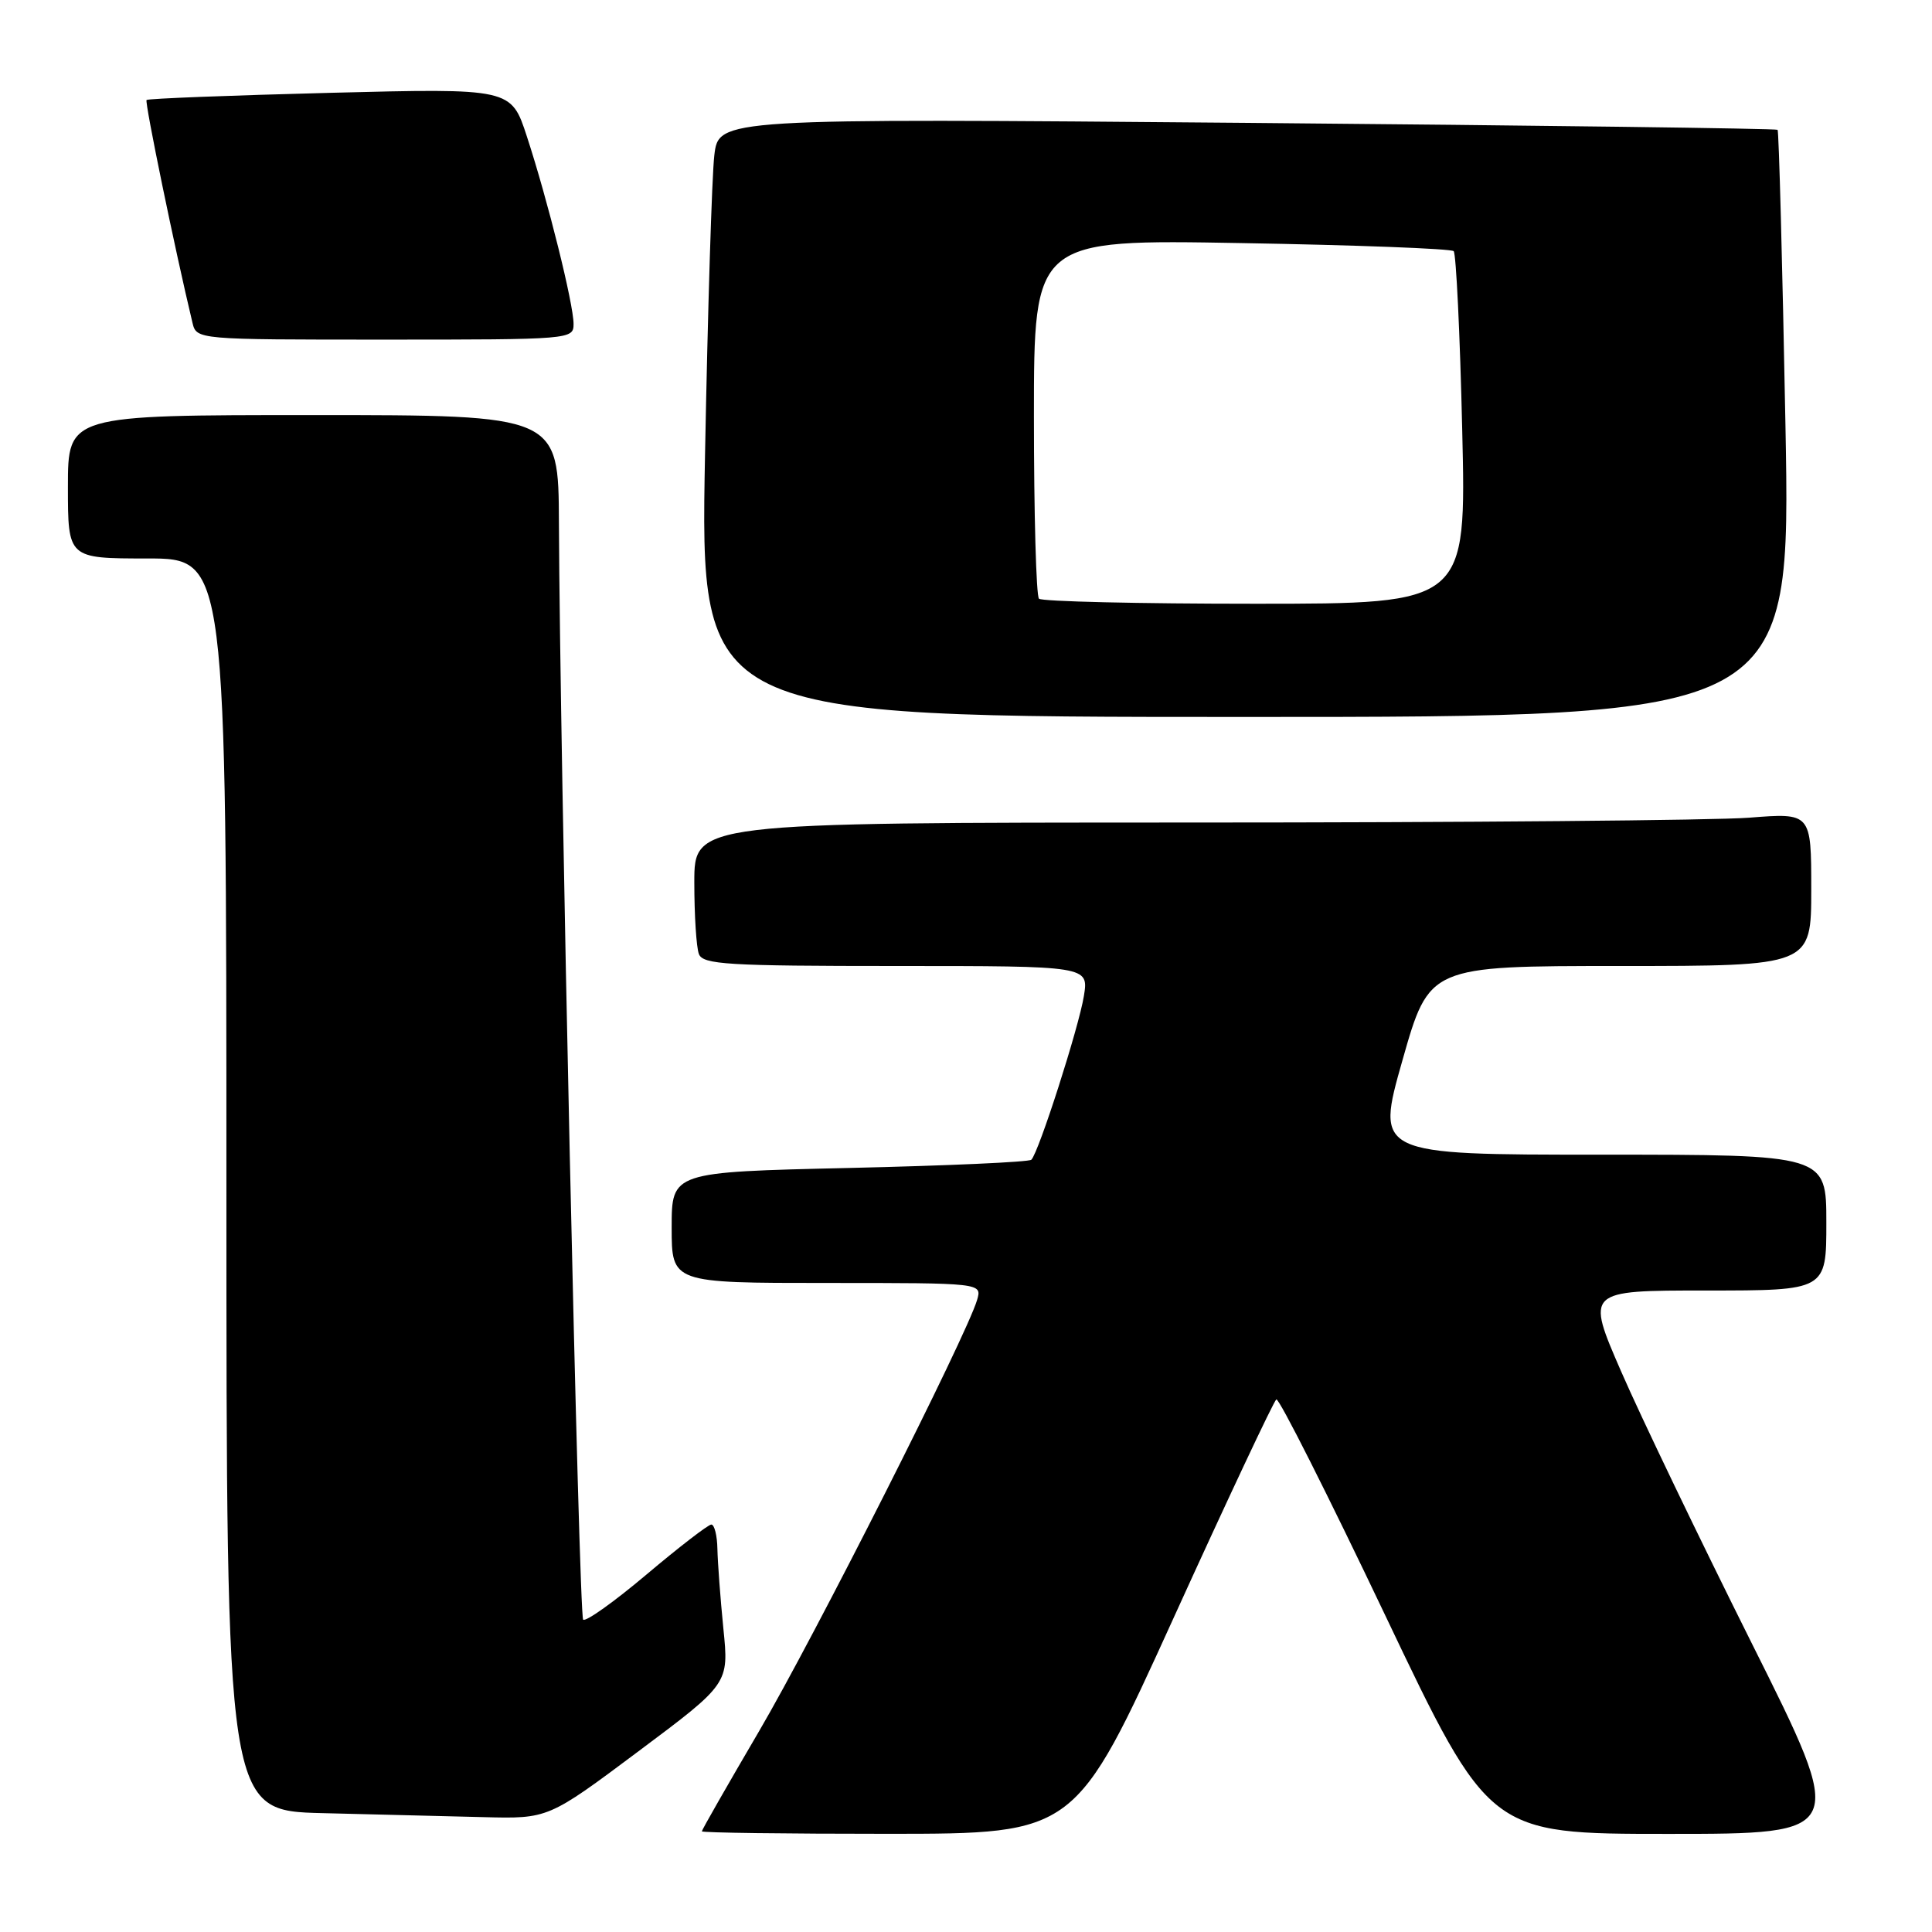 <?xml version="1.0" encoding="UTF-8" standalone="no"?>
<!DOCTYPE svg PUBLIC "-//W3C//DTD SVG 1.1//EN" "http://www.w3.org/Graphics/SVG/1.1/DTD/svg11.dtd" >
<svg xmlns="http://www.w3.org/2000/svg" xmlns:xlink="http://www.w3.org/1999/xlink" version="1.1" viewBox="0 0 256 256">
 <g >
 <path fill="currentColor"
d=" M 155.50 214.40 C 162.65 198.68 168.78 185.65 169.12 185.43 C 169.47 185.22 175.95 198.08 183.54 214.02 C 197.34 243.00 197.34 243.00 221.05 243.00 C 244.75 243.00 244.75 243.00 232.12 217.75 C 225.18 203.86 217.39 187.66 214.82 181.75 C 210.14 171.00 210.14 171.00 226.07 171.00 C 242.00 171.00 242.00 171.00 242.00 162.00 C 242.00 153.00 242.00 153.00 212.14 153.00 C 182.28 153.00 182.28 153.00 185.83 140.50 C 189.38 128.00 189.38 128.00 214.69 128.00 C 240.00 128.00 240.00 128.00 240.00 117.85 C 240.00 107.70 240.00 107.70 231.75 108.35 C 227.21 108.70 193.91 108.99 157.75 108.99 C 92.00 109.00 92.00 109.00 92.00 116.92 C 92.00 121.27 92.27 125.55 92.61 126.42 C 93.14 127.80 96.39 128.00 118.73 128.00 C 144.26 128.00 144.26 128.00 143.62 131.98 C 142.96 136.09 137.64 152.70 136.66 153.67 C 136.36 153.98 125.51 154.46 112.55 154.76 C 89.00 155.30 89.00 155.30 89.00 162.65 C 89.00 170.00 89.00 170.00 109.57 170.00 C 130.13 170.00 130.13 170.00 129.47 172.25 C 128.09 176.97 107.81 217.07 100.57 229.41 C 96.41 236.51 93.00 242.47 93.00 242.66 C 93.00 242.85 104.14 242.99 117.75 242.99 C 142.50 242.98 142.50 242.98 155.50 214.40 Z  M 84.62 232.04 C 96.59 223.09 96.59 223.09 95.85 215.79 C 95.45 211.78 95.10 207.04 95.06 205.25 C 95.03 203.46 94.66 202.00 94.25 202.01 C 93.84 202.02 89.98 204.99 85.69 208.61 C 81.39 212.24 77.60 214.94 77.27 214.61 C 76.71 214.04 74.18 99.78 74.06 69.25 C 74.00 55.00 74.00 55.00 41.50 55.00 C 9.00 55.00 9.00 55.00 9.00 64.50 C 9.00 74.00 9.00 74.00 19.50 74.00 C 30.00 74.00 30.00 74.00 30.00 156.97 C 30.00 239.94 30.00 239.94 42.75 240.25 C 49.76 240.42 59.36 240.66 64.07 240.78 C 72.64 241.00 72.64 241.00 84.62 232.04 Z  M 236.58 56.26 C 236.18 34.95 235.71 17.38 235.54 17.20 C 235.36 17.03 203.72 16.61 165.22 16.28 C 95.23 15.68 95.23 15.68 94.65 20.59 C 94.33 23.29 93.78 41.14 93.42 60.25 C 92.77 95.00 92.77 95.00 165.04 95.00 C 237.30 95.00 237.30 95.00 236.58 56.26 Z  M 76.00 42.92 C 76.00 40.30 72.58 26.53 69.82 18.10 C 67.73 11.69 67.73 11.69 43.74 12.30 C 30.55 12.64 19.60 13.06 19.42 13.25 C 19.15 13.52 23.20 33.17 25.50 42.75 C 26.04 45.00 26.04 45.00 51.02 45.00 C 75.67 45.00 76.00 44.97 76.00 42.92 Z  M 137.67 79.33 C 137.30 78.97 137.00 68.10 137.00 55.20 C 137.00 31.72 137.00 31.72 164.51 32.21 C 179.64 32.47 192.29 32.95 192.62 33.28 C 192.94 33.61 193.46 44.26 193.75 56.94 C 194.30 80.00 194.30 80.00 166.32 80.00 C 150.93 80.00 138.03 79.70 137.67 79.33 Z "/>
</g>
</svg>